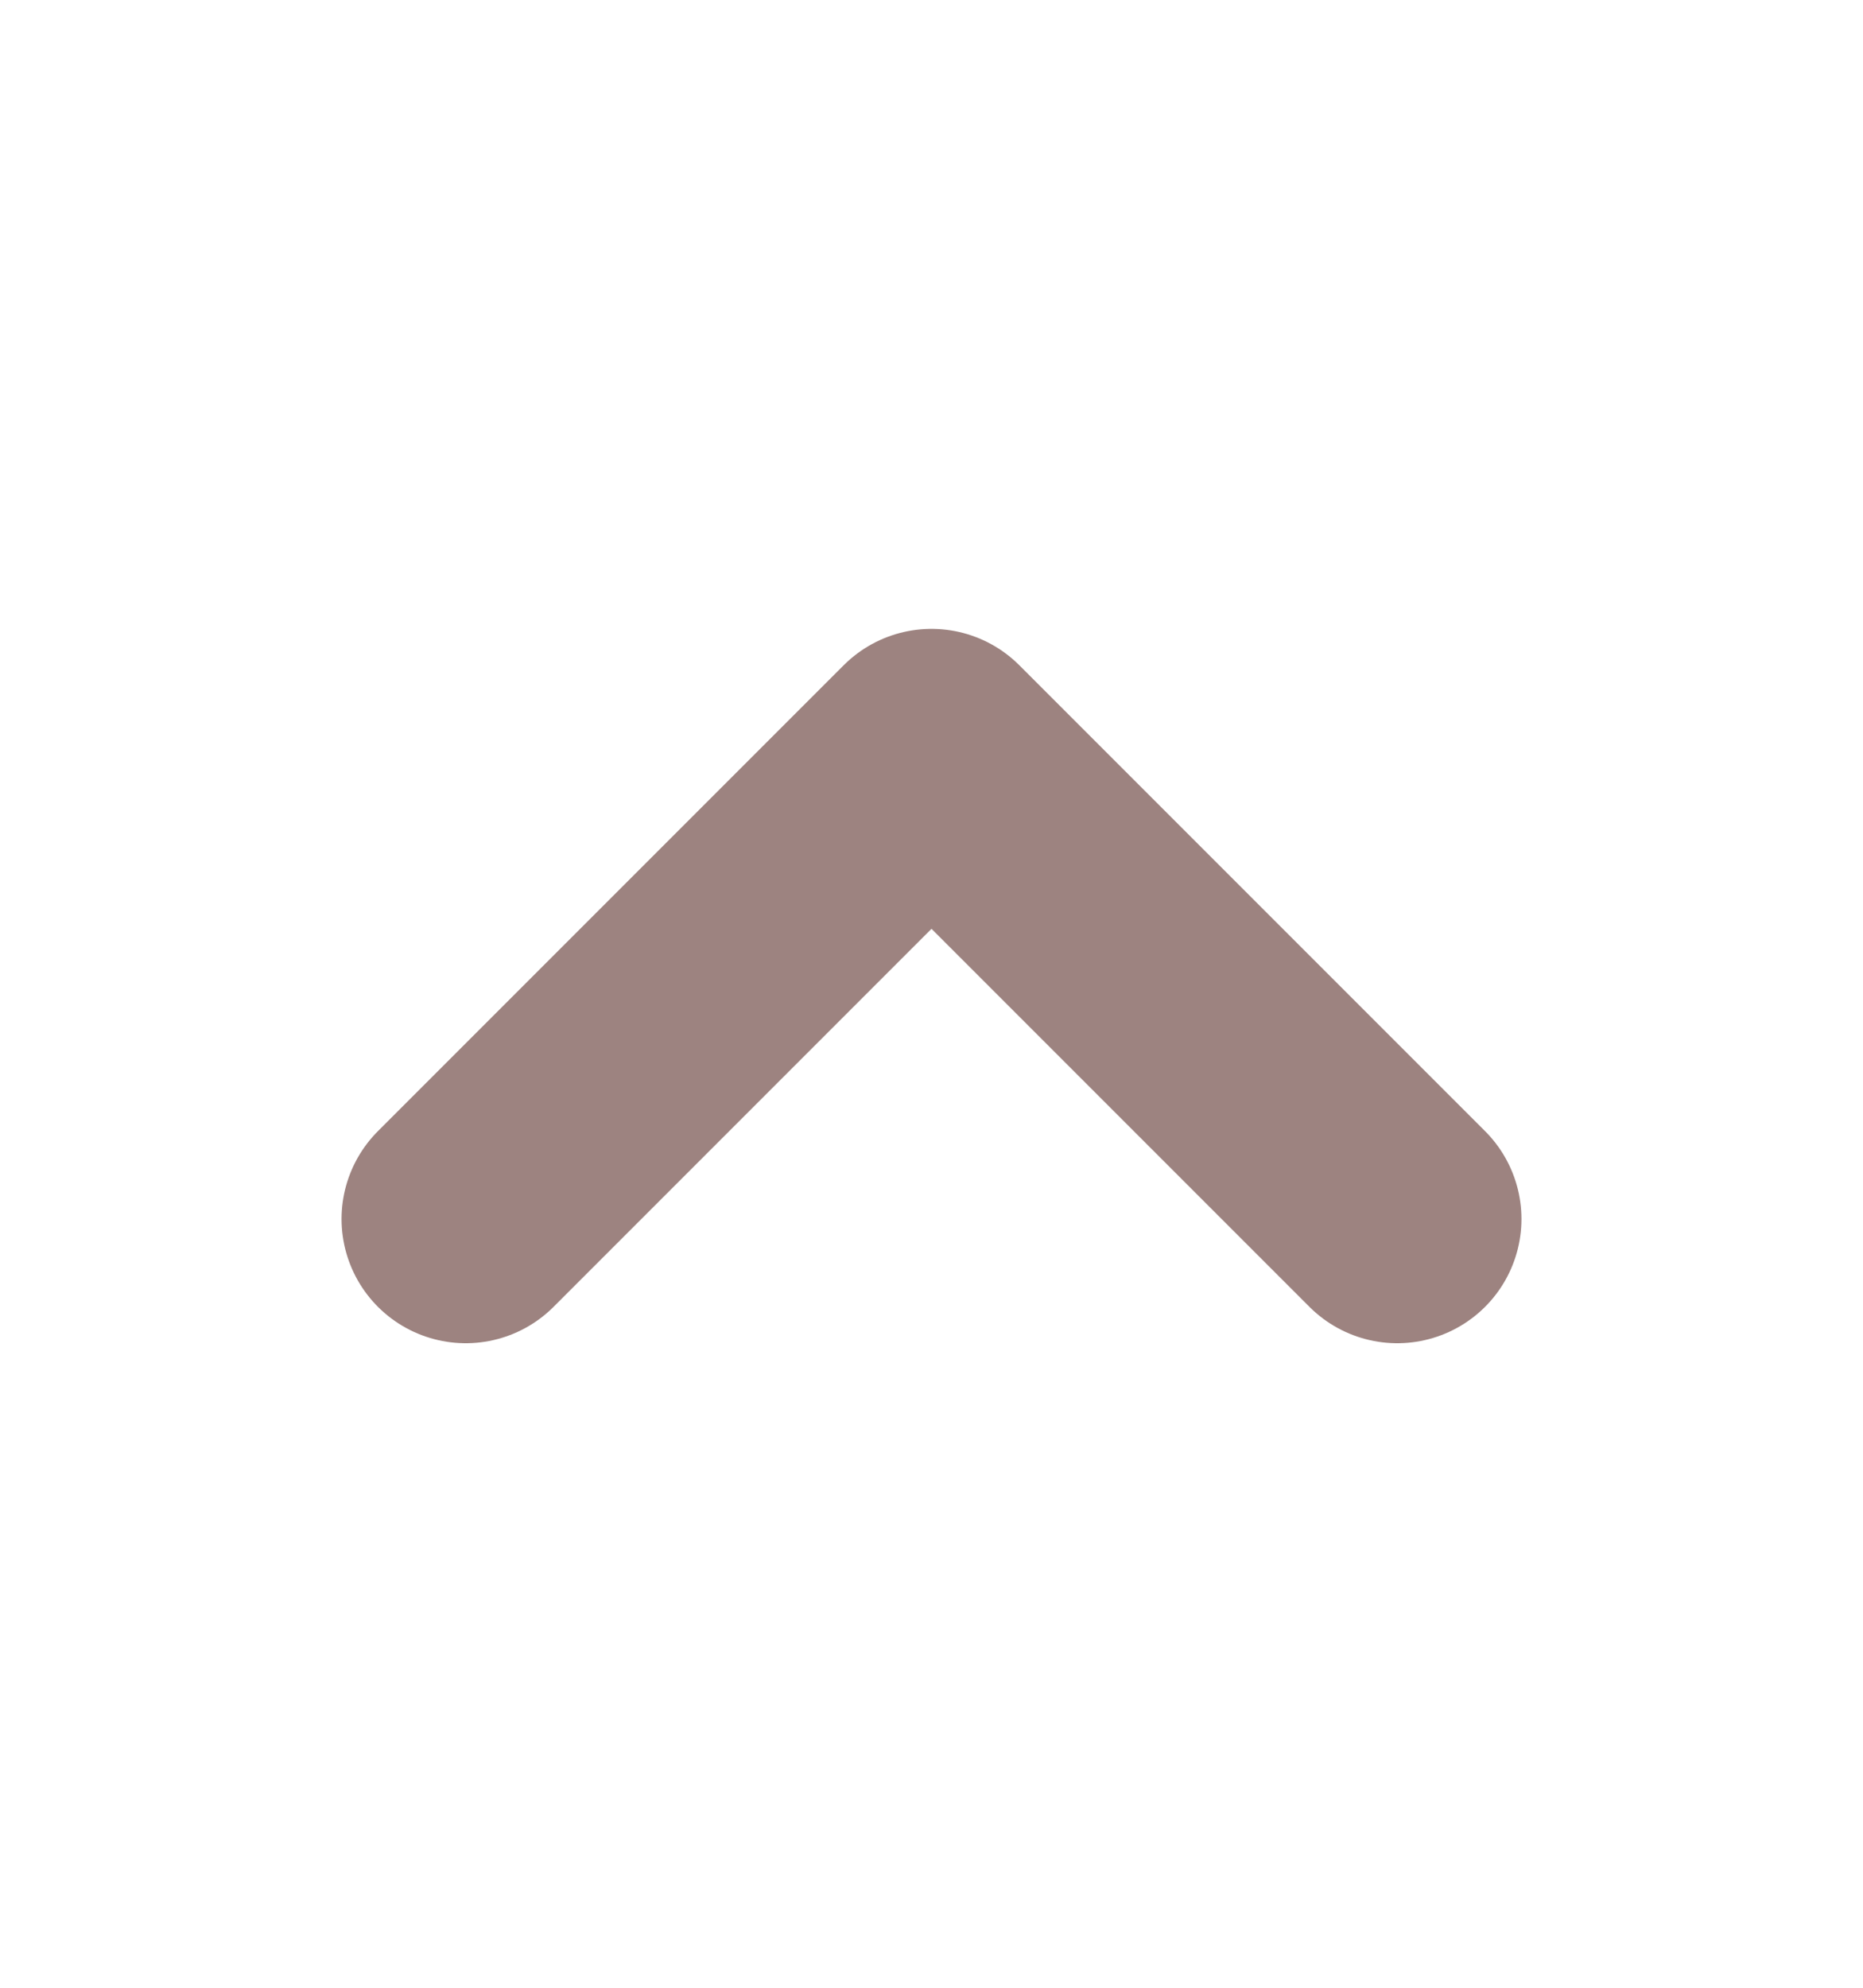 <svg width="15" height="16" viewBox="0 0 15 16" fill="none" xmlns="http://www.w3.org/2000/svg">
<g id="Frame" clip-path="url(#clip0_161_1857)">
<path id="Vector" d="M3.75 9.812L7.5 6.062L11.25 9.812" stroke="#9D8380" stroke-width="2" stroke-linecap="round" stroke-linejoin="round"/>
</g>
<defs>
<clipPath id="clip0_161_1857">
<rect width="15" height="15" fill="white" transform="translate(0 0.438)"/>
</clipPath>
</defs>
</svg>
